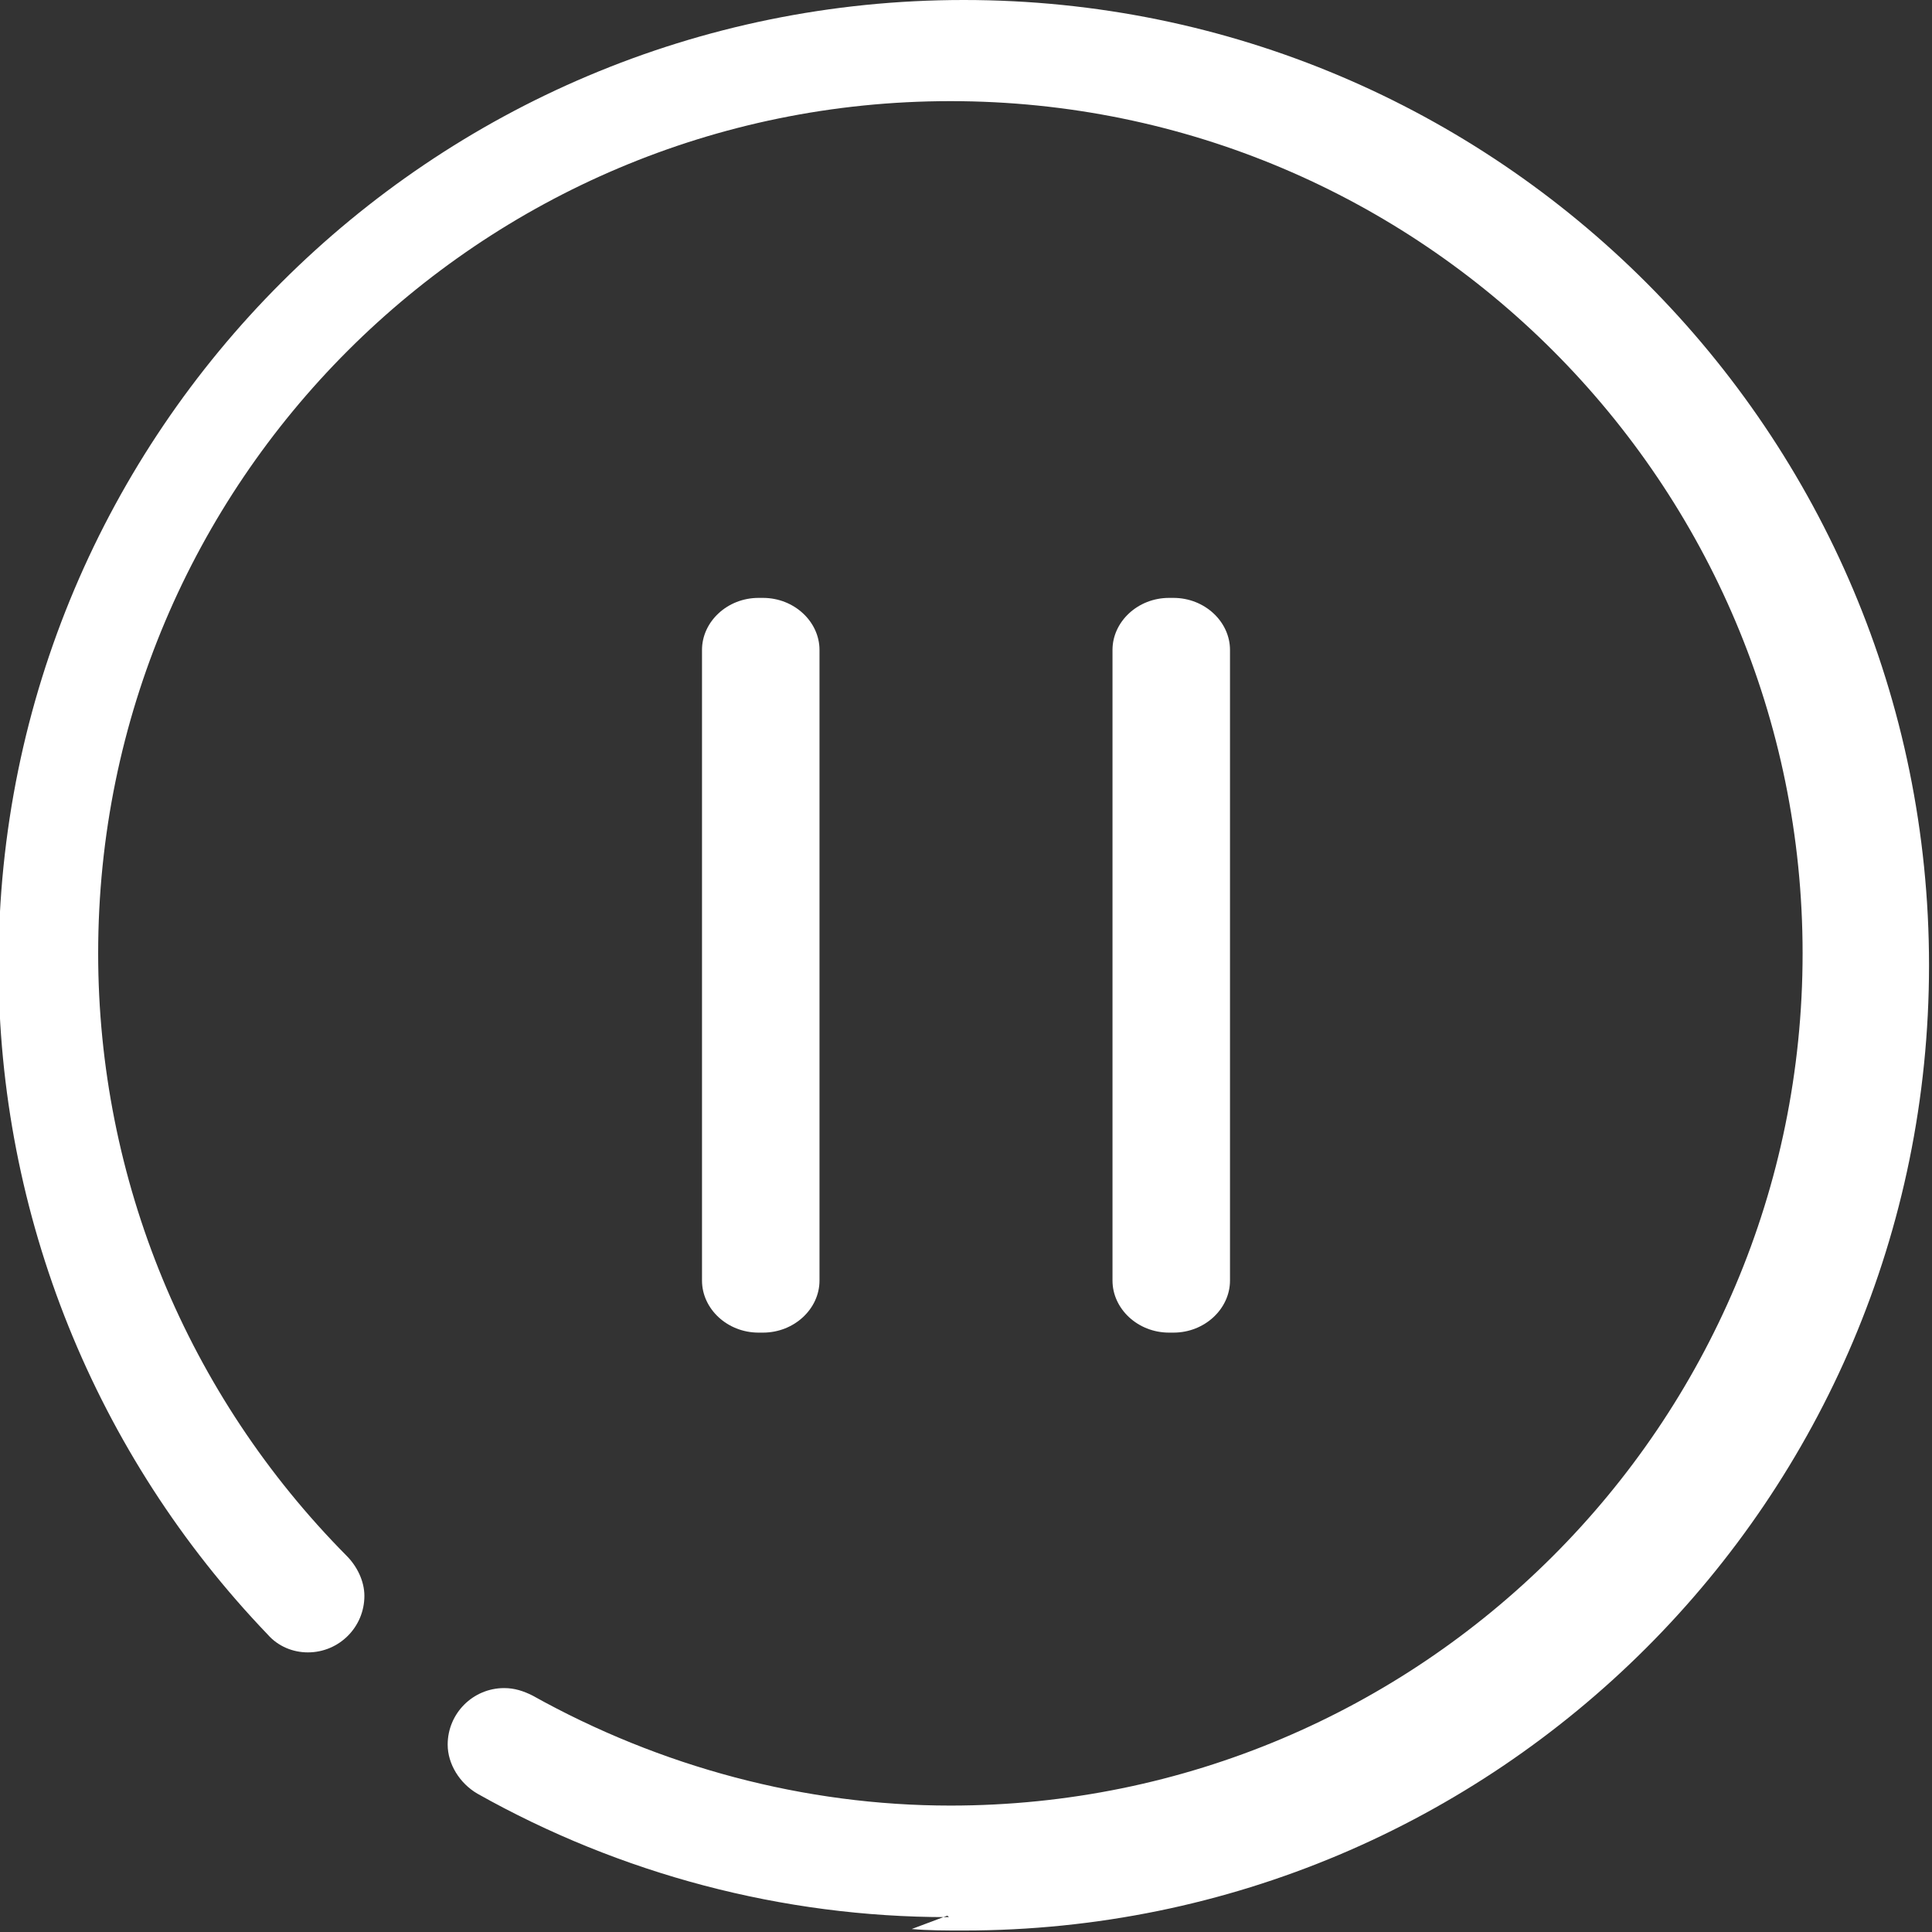 <?xml version="1.0" encoding="UTF-8"?>
<!DOCTYPE svg PUBLIC "-//W3C//DTD SVG 1.1//EN" "http://www.w3.org/Graphics/SVG/1.1/DTD/svg11.dtd">
<!-- Creator: CorelDRAW 2017 -->
<svg xmlns="http://www.w3.org/2000/svg" xml:space="preserve" width="18.551mm" height="18.551mm" version="1.1" style="shape-rendering:geometricPrecision; text-rendering:geometricPrecision; image-rendering:optimizeQuality; fill-rule:evenodd; clip-rule:evenodd"
viewBox="0 0 12.99 12.99"
 xmlns:xlink="http://www.w3.org/1999/xlink">
 <rect x="0" y="0" width="12.99" height="12.99" fill="#333333" stroke="none"/>
 <defs>
  <style type="text/css">
   <![CDATA[
    .fil0 {fill:white}
   ]]>
  </style>
 </defs>
 <g id="Слой_x0020_1">
  <path id="icon-play.svg" class="fil0" d="M6.38 12.89c-0,0 -0.01,0 -0.01,0 -1.11,0 -2.2,-0.29 -3.16,-0.83 -0.12,-0.07 -0.2,-0.2 -0.2,-0.33 0,-0.21 0.17,-0.38 0.38,-0.38 0.07,0 0.13,0.02 0.19,0.05 0.86,0.48 1.83,0.74 2.81,0.74 3.16,0 5.73,-2.56 5.73,-5.73 0,-3.16 -2.56,-5.73 -5.73,-5.73 -3.16,0 -5.73,2.56 -5.73,5.73 0,1.52 0.6,2.97 1.67,4.05 0.07,0.07 0.12,0.17 0.12,0.27 0,0.21 -0.17,0.38 -0.38,0.38 -0.1,0 -0.2,-0.04 -0.27,-0.12 -1.16,-1.21 -1.81,-2.82 -1.81,-4.5 0,-3.59 2.91,-6.49 6.49,-6.49 3.59,0 6.49,2.91 6.49,6.49 0,3.59 -2.91,6.49 -6.49,6.49 -0.12,0 -0.24,-0 -0.35,-0.01l0.24 -0.09z"/>
  <path class="fil0" d="M5.1 4.02l0.03 0c0.21,0 0.38,0.16 0.38,0.35l0 4.24c0,0.19 -0.17,0.35 -0.38,0.35l-0.03 0c-0.21,0 -0.38,-0.16 -0.38,-0.35l0 -4.24c0,-0.19 0.17,-0.35 0.38,-0.35zm2.76 0l0.03 0c0.21,0 0.38,0.16 0.38,0.35l0 4.24c0,0.19 -0.17,0.35 -0.38,0.35l-0.03 0c-0.21,0 -0.38,-0.16 -0.38,-0.35l0 -4.24c0,-0.19 0.17,-0.35 0.38,-0.35z"/>
 </g>
</svg>
